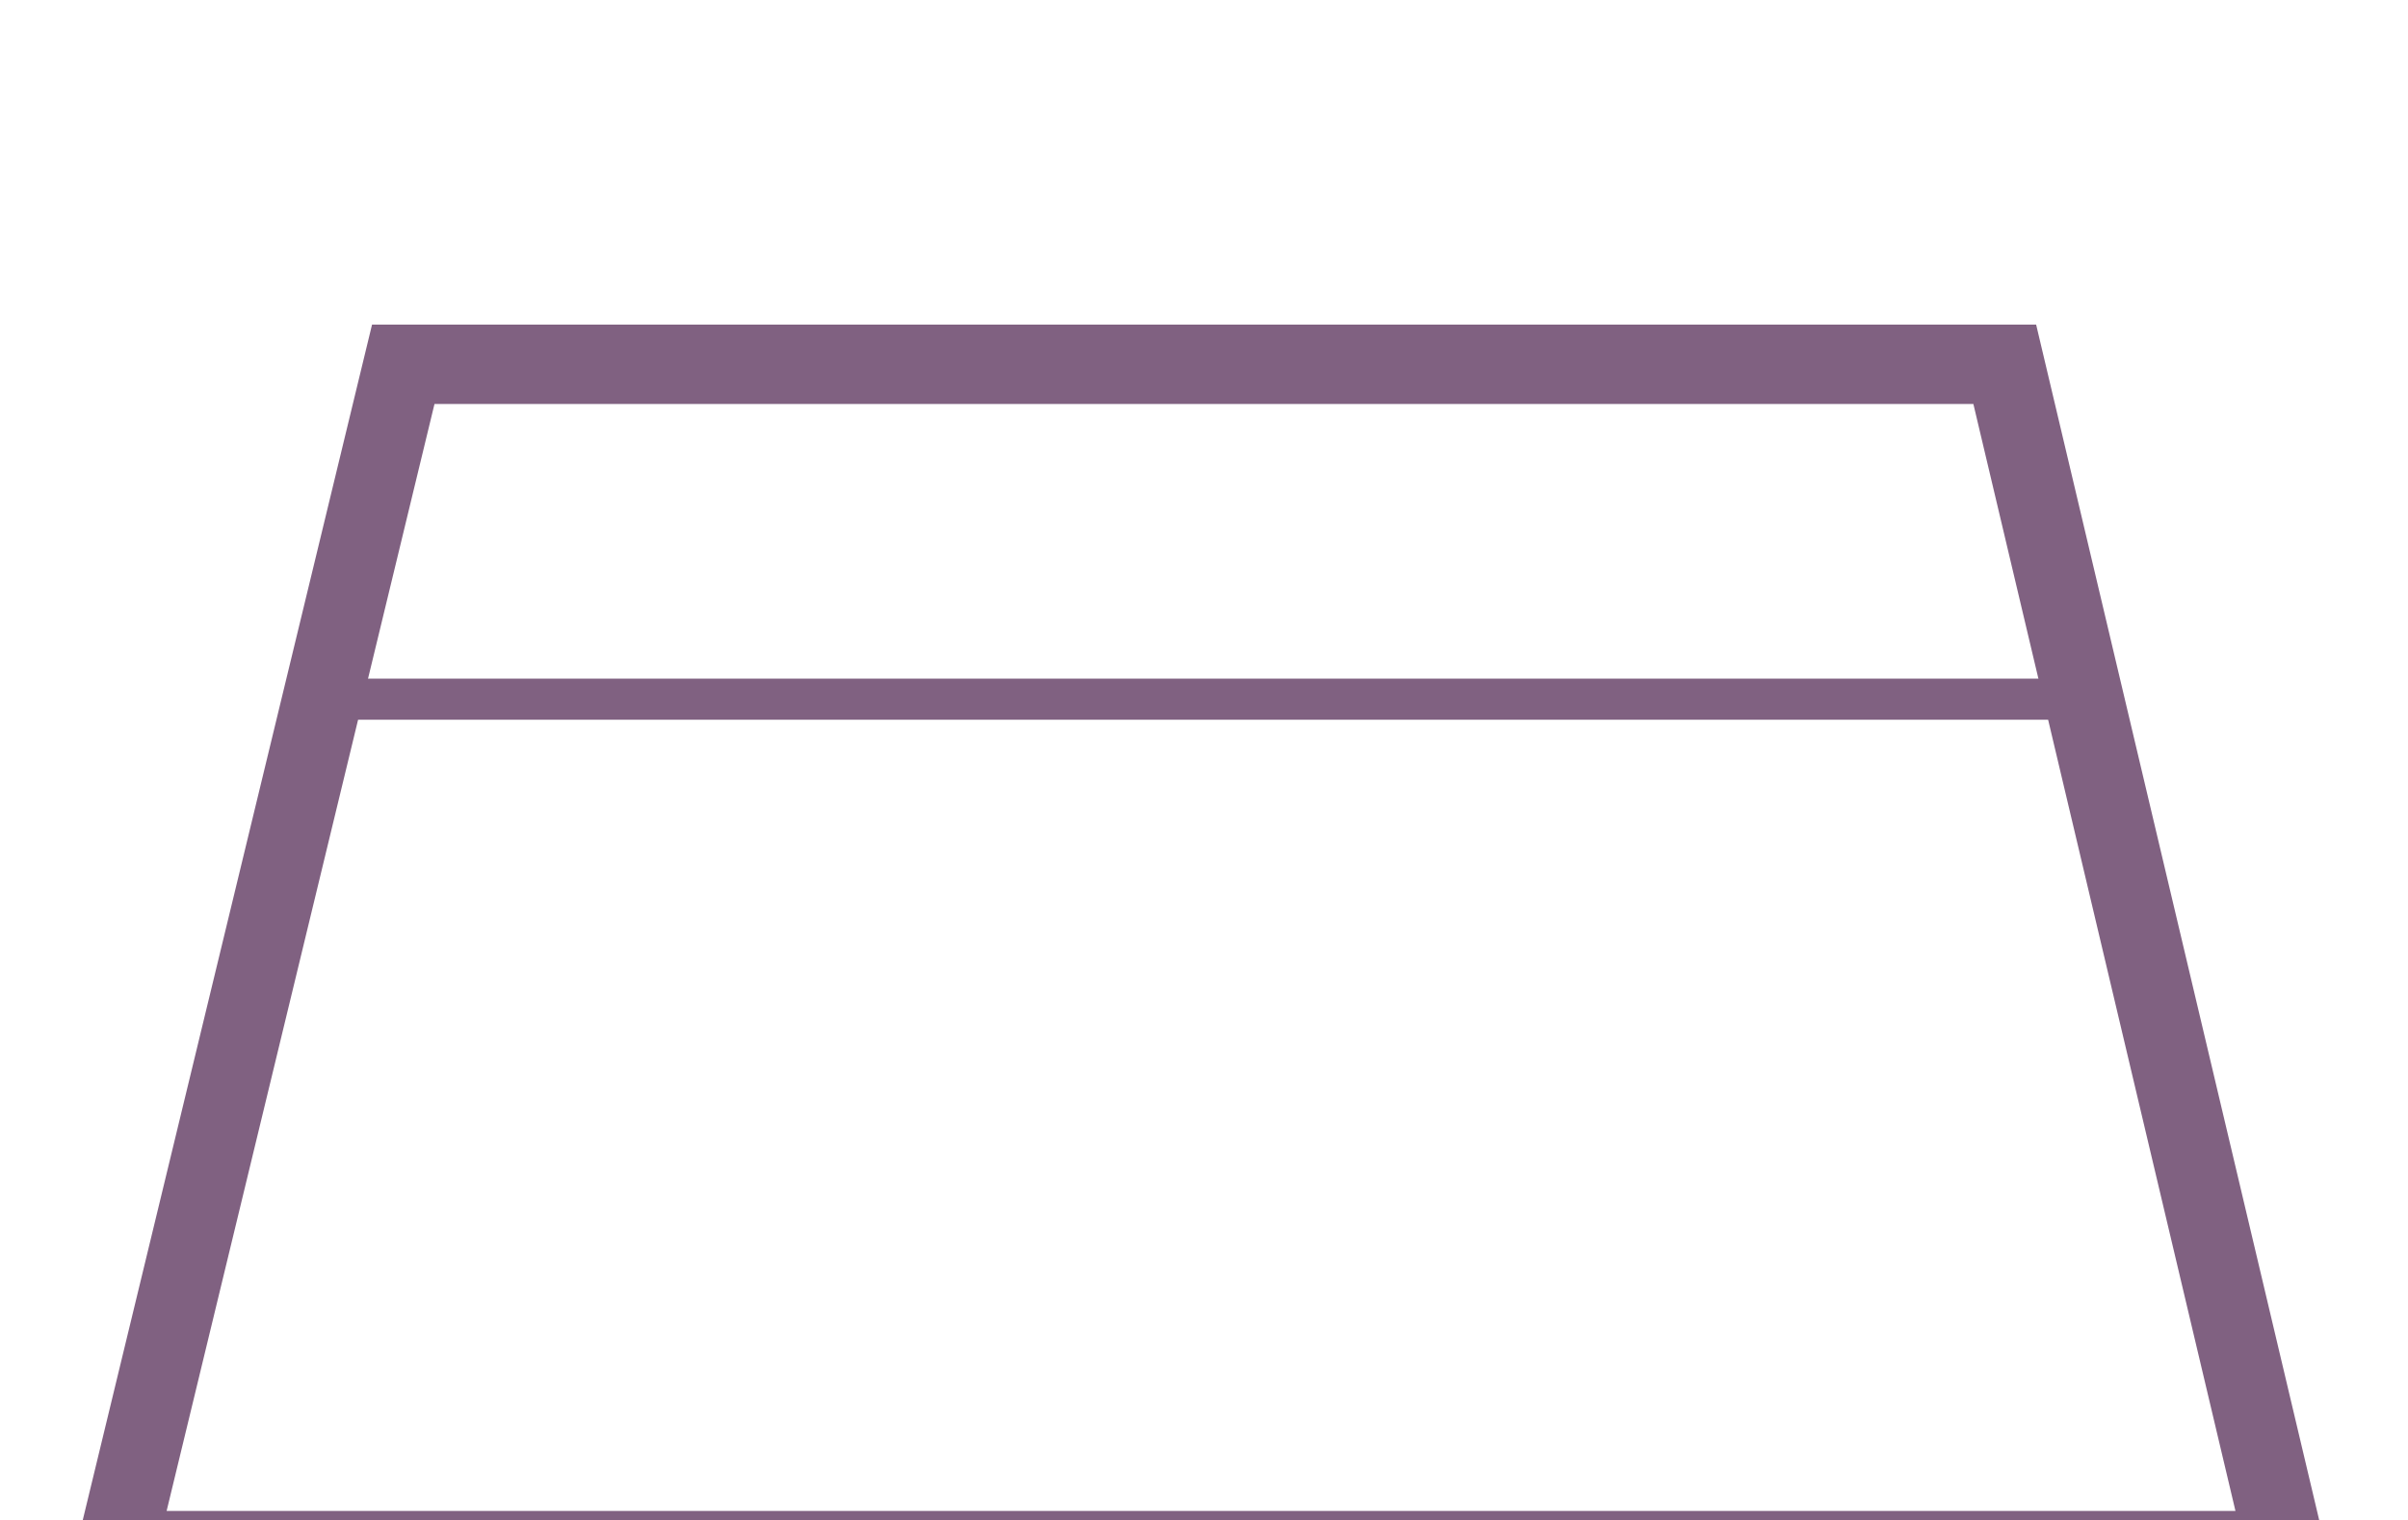 <svg width="293" height="185" viewBox="0 0 293 185" fill="none" xmlns="http://www.w3.org/2000/svg">
<g filter="url(#filter0_dddd_2660_3374)">
<path d="M243.935 7.328L278.112 151.672H14.137L49.068 7.328H243.935Z" fill="white" stroke="#806181" stroke-width="9.657"/>
<path d="M39.89 48.071H251.211" stroke="#806181" stroke-width="5" stroke-linecap="square"/>
</g>
<defs>
<filter id="filter0_dddd_2660_3374" x="0" y="0.5" width="292.218" height="184" filterUnits="userSpaceOnUse" color-interpolation-filters="sRGB">
<feFlood flood-opacity="0" result="BackgroundImageFix"/>
<feColorMatrix in="SourceAlpha" type="matrix" values="0 0 0 0 0 0 0 0 0 0 0 0 0 0 0 0 0 0 127 0" result="hardAlpha"/>
<feOffset dy="1"/>
<feGaussianBlur stdDeviation="1.5"/>
<feColorMatrix type="matrix" values="0 0 0 0 0.173 0 0 0 0 0.035 0 0 0 0 0.451 0 0 0 0.25 0"/>
<feBlend mode="normal" in2="BackgroundImageFix" result="effect1_dropShadow_2660_3374"/>
<feColorMatrix in="SourceAlpha" type="matrix" values="0 0 0 0 0 0 0 0 0 0 0 0 0 0 0 0 0 0 127 0" result="hardAlpha"/>
<feOffset dy="5"/>
<feGaussianBlur stdDeviation="2.5"/>
<feColorMatrix type="matrix" values="0 0 0 0 0.173 0 0 0 0 0.035 0 0 0 0 0.451 0 0 0 0.21 0"/>
<feBlend mode="normal" in2="effect1_dropShadow_2660_3374" result="effect2_dropShadow_2660_3374"/>
<feColorMatrix in="SourceAlpha" type="matrix" values="0 0 0 0 0 0 0 0 0 0 0 0 0 0 0 0 0 0 127 0" result="hardAlpha"/>
<feOffset dy="11"/>
<feGaussianBlur stdDeviation="3.5"/>
<feColorMatrix type="matrix" values="0 0 0 0 0.173 0 0 0 0 0.035 0 0 0 0 0.451 0 0 0 0.13 0"/>
<feBlend mode="normal" in2="effect2_dropShadow_2660_3374" result="effect3_dropShadow_2660_3374"/>
<feColorMatrix in="SourceAlpha" type="matrix" values="0 0 0 0 0 0 0 0 0 0 0 0 0 0 0 0 0 0 127 0" result="hardAlpha"/>
<feOffset dy="20"/>
<feGaussianBlur stdDeviation="4"/>
<feColorMatrix type="matrix" values="0 0 0 0 0.173 0 0 0 0 0.035 0 0 0 0 0.451 0 0 0 0.04 0"/>
<feBlend mode="normal" in2="effect3_dropShadow_2660_3374" result="effect4_dropShadow_2660_3374"/>
<feBlend mode="normal" in="SourceGraphic" in2="effect4_dropShadow_2660_3374" result="shape"/>
</filter>
</defs>
</svg>
